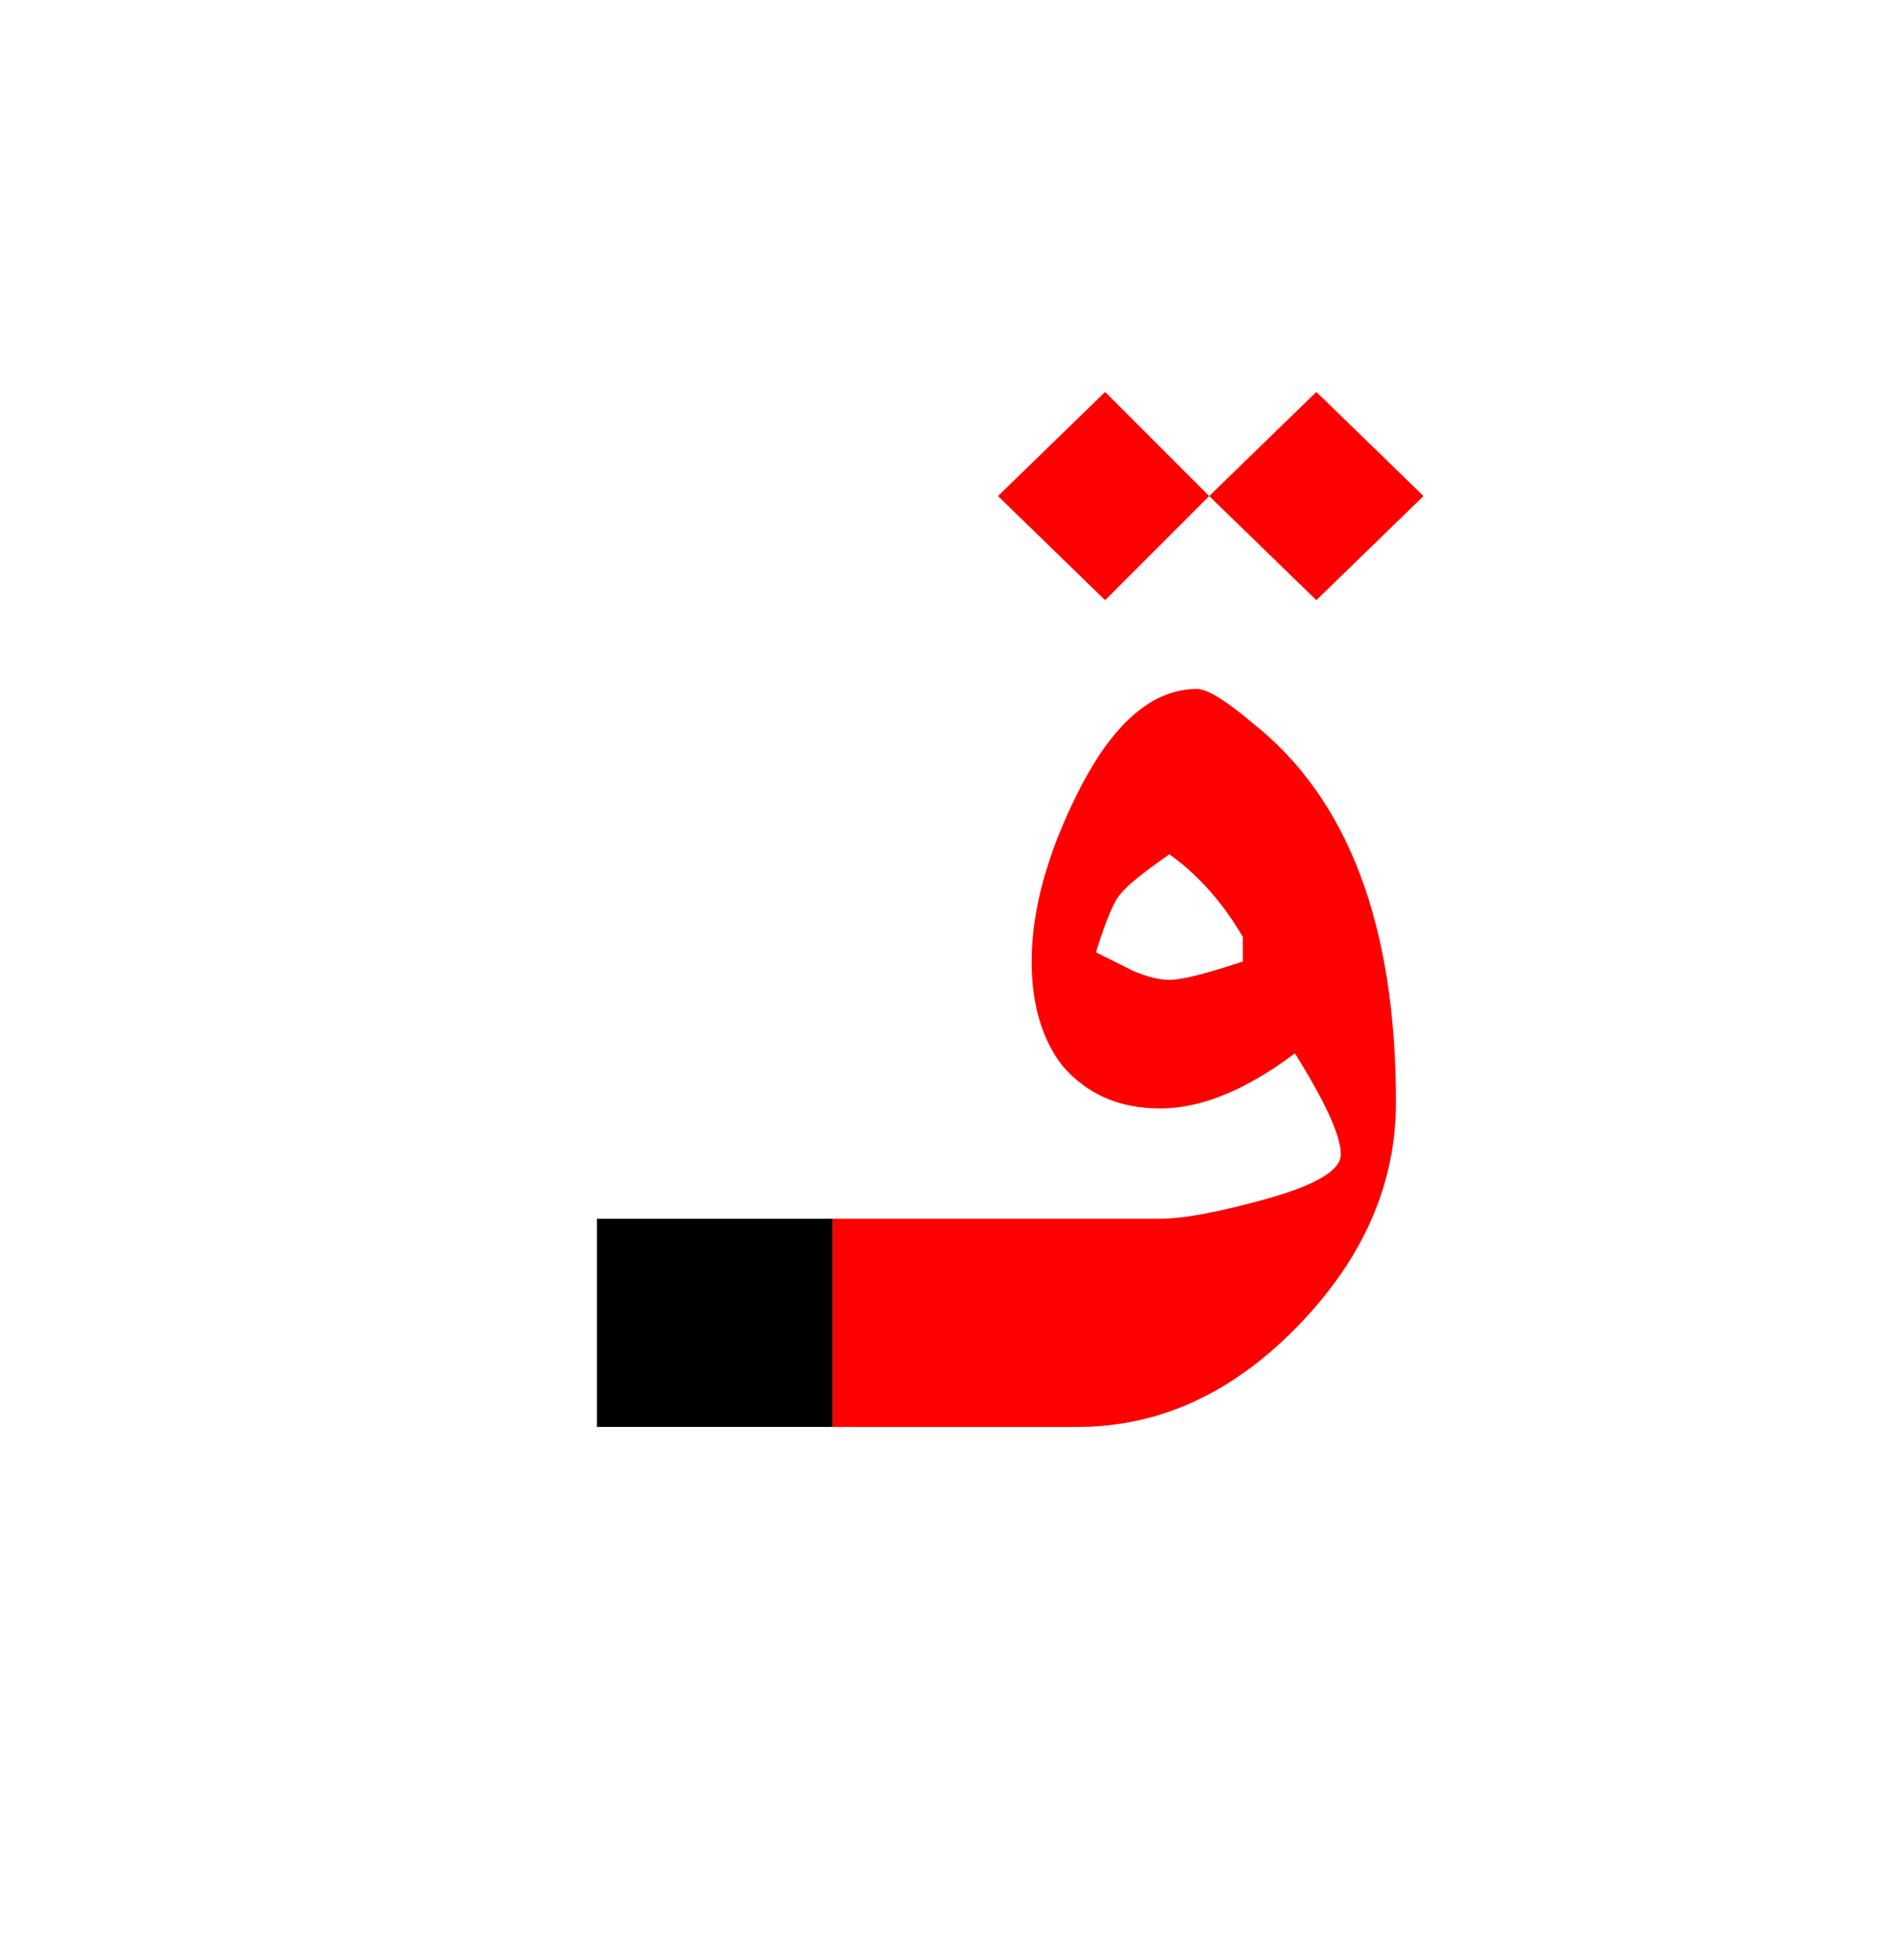 <?xml version="1.0" encoding="UTF-8" standalone="no"?><!DOCTYPE svg PUBLIC "-//W3C//DTD SVG 1.1//EN" "http://www.w3.org/Graphics/SVG/1.1/DTD/svg11.dtd"><svg width="100%" height="100%" viewBox="0 0 31 32" version="1.1" xmlns="http://www.w3.org/2000/svg" xmlns:xlink="http://www.w3.org/1999/xlink" xml:space="preserve" xmlns:serif="http://www.serif.com/" style="fill-rule:evenodd;clip-rule:evenodd;stroke-linejoin:round;stroke-miterlimit:2;"><g><rect x="9.75" y="19.9" width="3.85" height="3.4"/><path d="M19.55,11.25c-0.733,0 -1.383,0.567 -1.95,1.7c-0.5,1 -0.75,1.917 -0.75,2.75c0,0.7 0.167,1.267 0.5,1.7c0.4,0.467 0.933,0.7 1.6,0.7c0.667,0 1.4,-0.3 2.2,-0.9c0.5,0.8 0.75,1.35 0.75,1.65c-0,0.267 -0.433,0.517 -1.3,0.75c-0.733,0.2 -1.283,0.3 -1.65,0.3l-5.35,-0l0,3.4l4,0c1.333,0 2.533,-0.55 3.6,-1.65c1.067,-1.1 1.6,-2.317 1.6,-3.65c0,-2.9 -0.783,-4.967 -2.35,-6.2c-0.433,-0.367 -0.733,-0.55 -0.9,-0.55Zm0.75,4.45c-0.6,0.2 -1,0.3 -1.2,0.3c-0.167,0 -0.367,-0.05 -0.6,-0.15l-0.6,-0.3c0.167,-0.533 0.3,-0.85 0.4,-0.95c0.1,-0.133 0.367,-0.35 0.8,-0.65c0.467,0.333 0.867,0.783 1.2,1.35l0,0.4Z" style="fill:#f00;"/><path d="M23.25,8.1l-1.75,-1.7l-1.75,1.7l1.75,1.7l1.75,-1.7Z" style="fill:#f00;"/><path d="M19.75,8.1l-1.7,-1.7l-1.75,1.7l1.75,1.7l1.7,-1.7Z" style="fill:#f00;"/></g></svg>